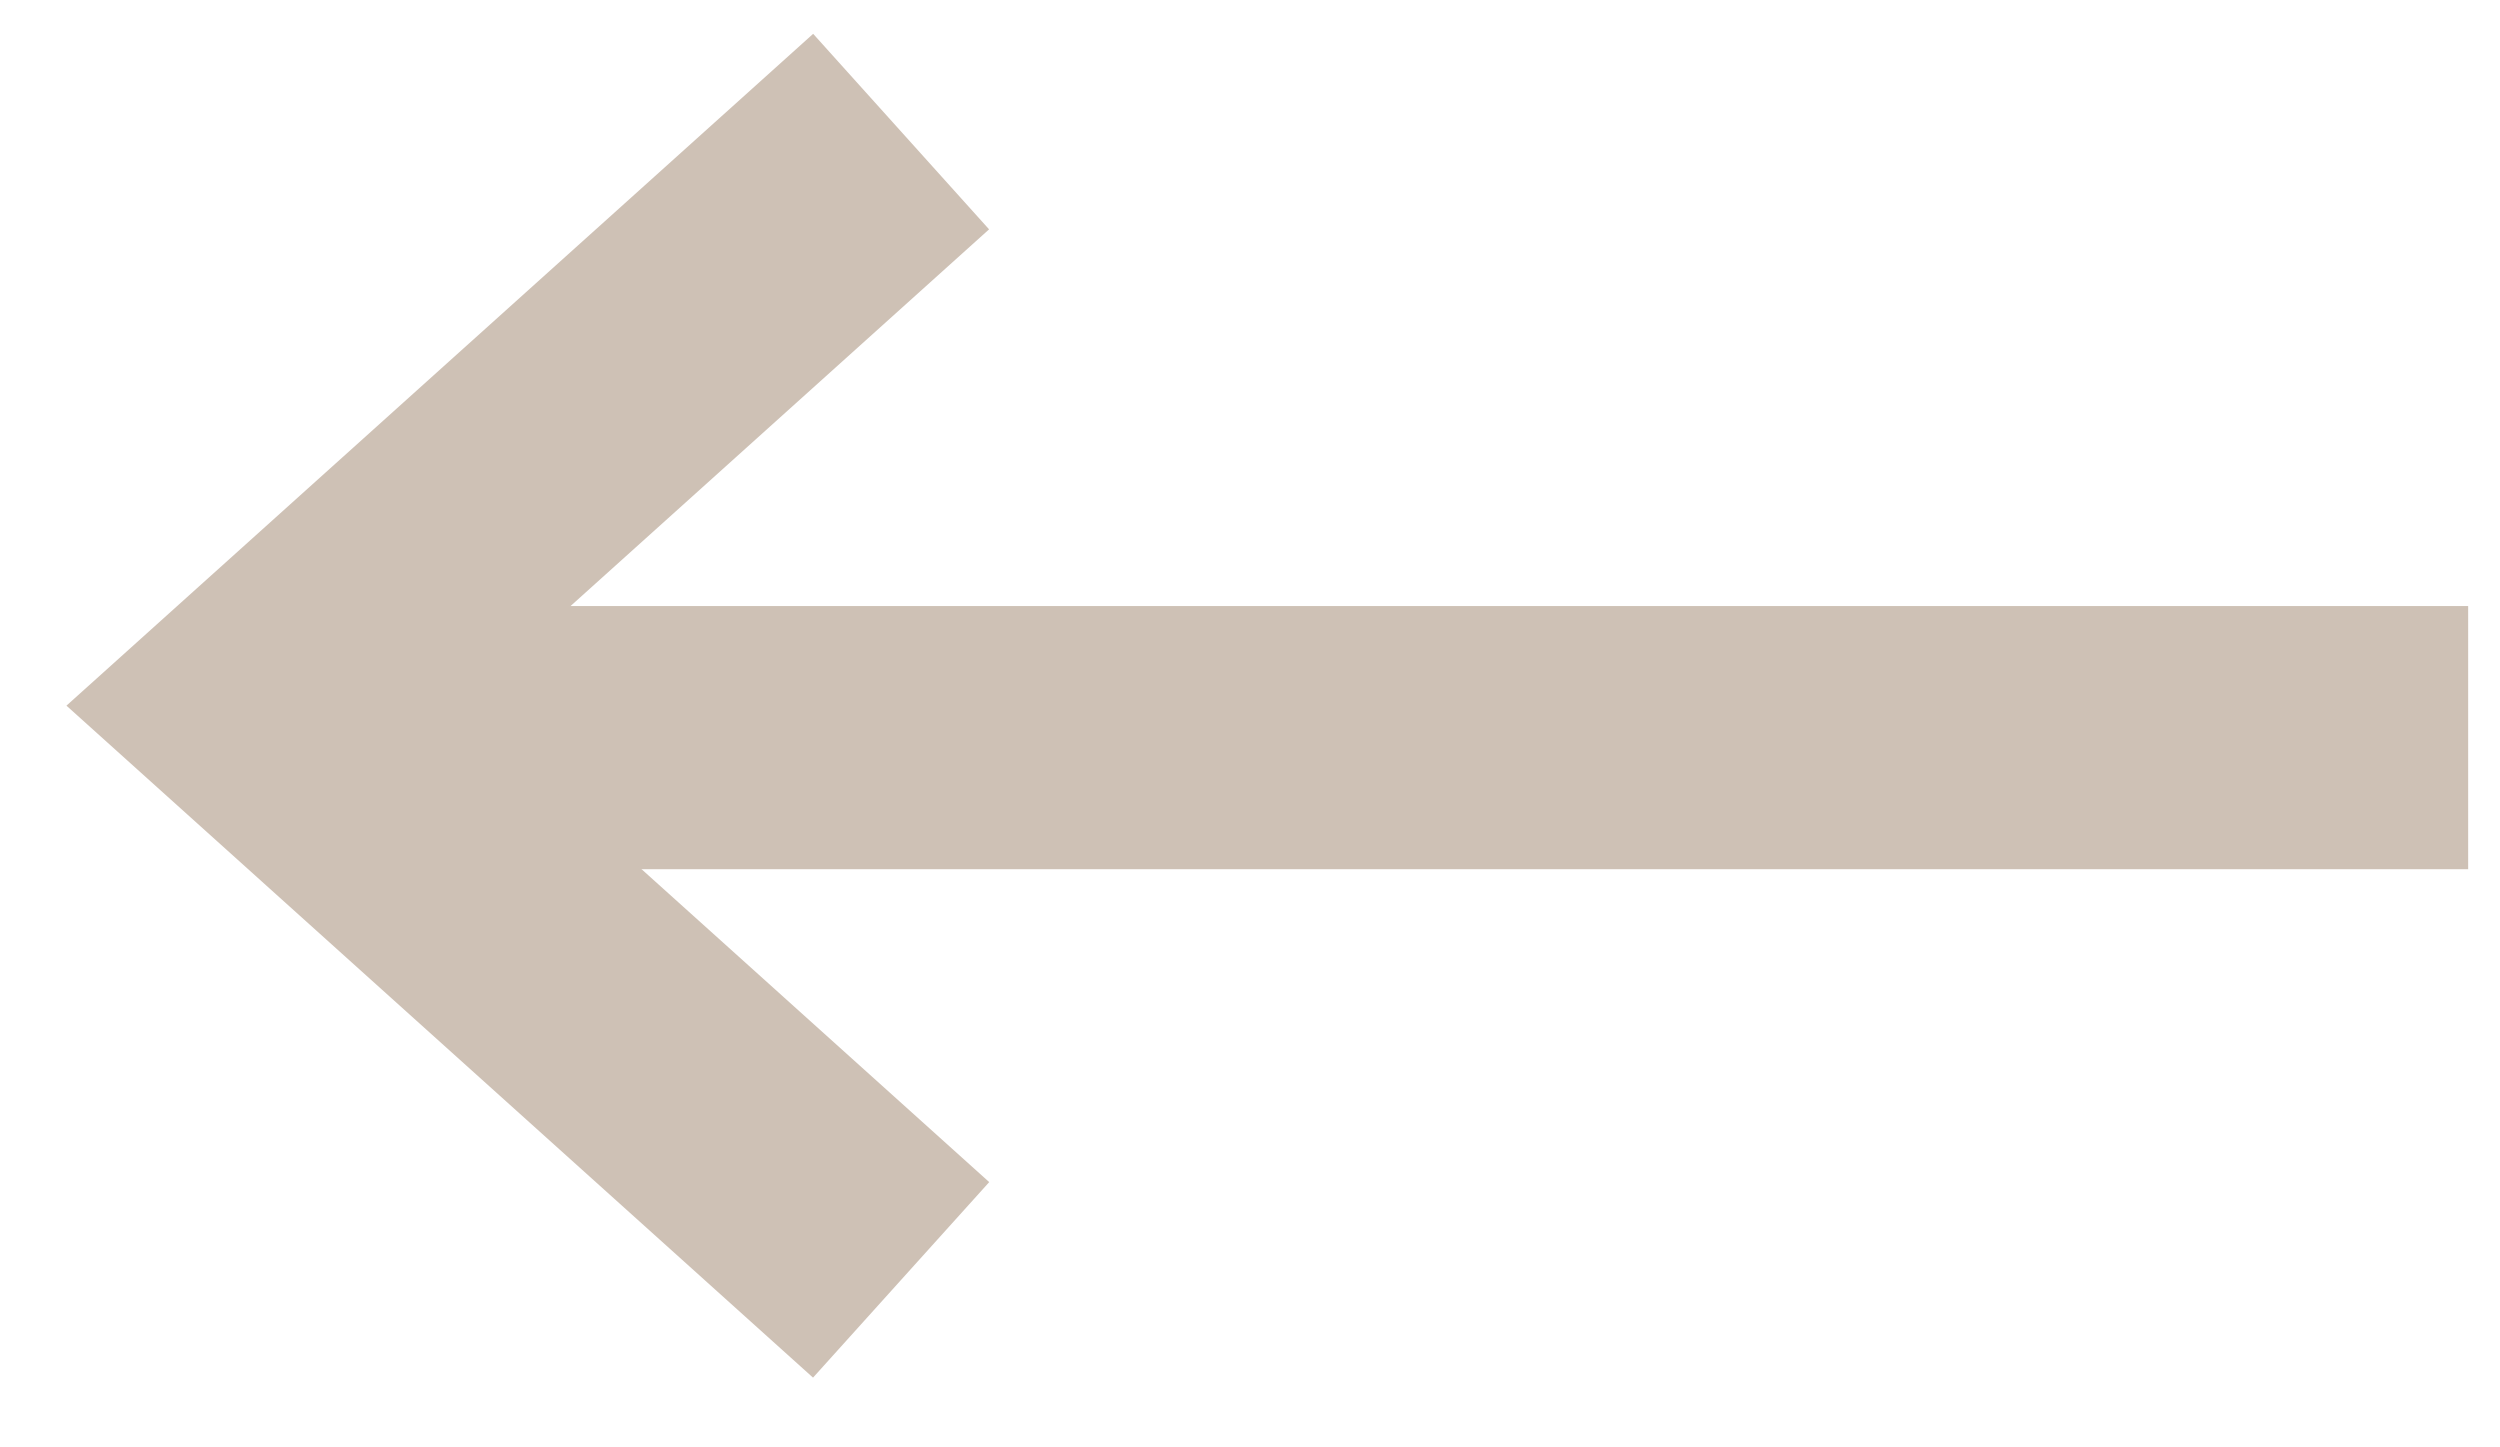 <?xml version="1.0" encoding="UTF-8"?>
<svg width="19px" height="11px" viewBox="0 0 19 11" version="1.1" xmlns="http://www.w3.org/2000/svg" xmlns:xlink="http://www.w3.org/1999/xlink">
    <!-- Generator: sketchtool 51.3 (57544) - http://www.bohemiancoding.com/sketch -->
    <title>DD5B5520-3335-47DD-BD60-94650BC54DFC</title>
    <desc>Created with sketchtool.</desc>
    <defs></defs>
    <g id="style-guide" stroke="none" stroke-width="1" fill="none" fill-rule="evenodd">
        <g id="icons" transform="translate(-793, -118)" fill="#CEC1B5" fill-rule="nonzero">
            <g id="long_arrow_right_ico" transform="translate(803, 123.5) scale(-1, 1) translate(-803, -123.5) translate(795, 119)">
                <g id="ui/elements/arrow_2">
                    <polygon id="Line" points="-0.758 5.606 -0.758 3.606 14.818 3.606 14.818 5.606"></polygon>
                    <polygon id="Path-2" points="10.483 0.743 11.82 -0.743 17.495 4.363 11.821 9.47 10.482 7.984 14.505 4.363"></polygon>
                </g>
            </g>
        </g>
    </g>
</svg>